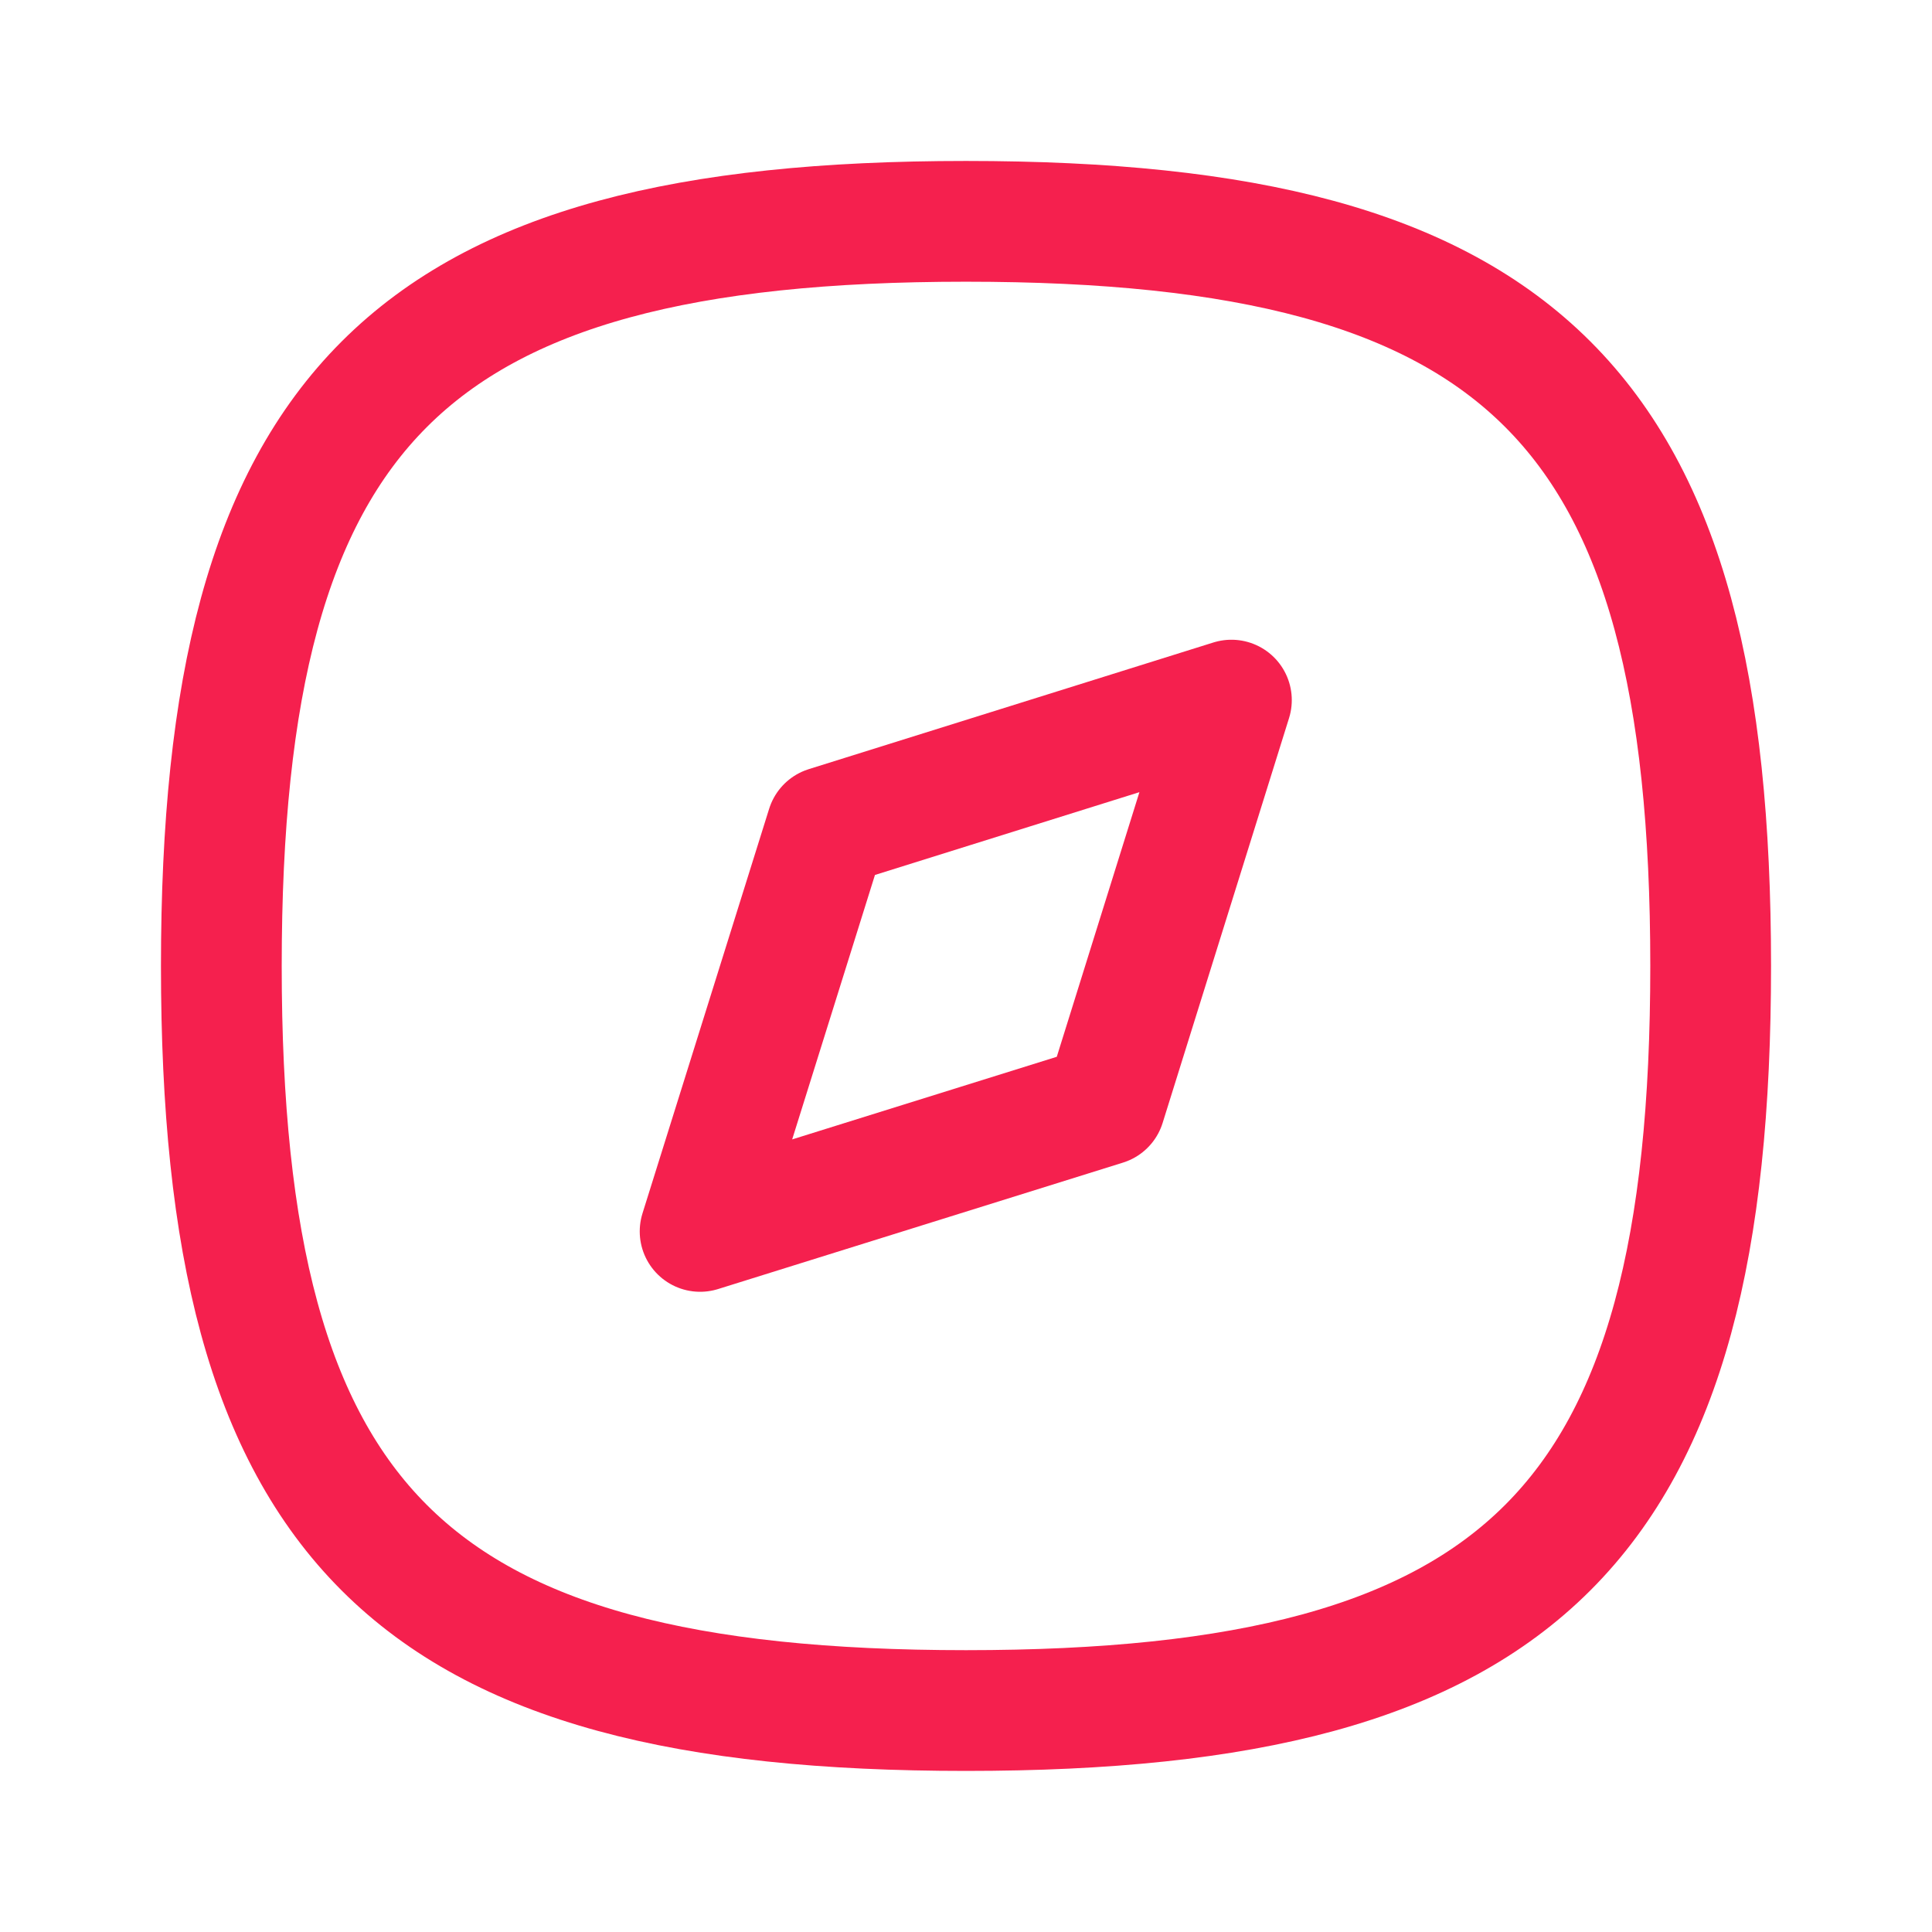 <svg id="Icon_16px_Danger_Square_Copy" data-name="Icon / 16px / Danger Square Copy" xmlns="http://www.w3.org/2000/svg" width="16" height="16" viewBox="0 0 16 16">
  <g id="Icon_24px_Discovery" data-name="Icon / 24px / Discovery">
    <rect id="Icon_24px_Discovery_Background_" data-name="Icon / 24px / Discovery (Background)" width="16" height="16" fill="none"/>
    <g id="Discovery" transform="translate(1.833 1.833)">
      <path id="Stroke_1" data-name="Stroke 1" d="M6.167,12.333c4.625,0,6.167-1.542,6.167-6.167S10.791,0,6.167,0,0,1.542,0,6.167,1.542,12.333,6.167,12.333Z" fill="none" stroke="#f5204e" stroke-linecap="round" stroke-linejoin="round" stroke-width="1" stroke-dasharray="0 0"/>
      <path id="Stroke_3" data-name="Stroke 3" d="M1.049,1.049,4.4,0,3.353,3.353,0,4.4Z" transform="translate(3.965 3.965)" fill="none" stroke="#f5204e" stroke-linecap="round" stroke-linejoin="round" stroke-width="1" stroke-dasharray="0 0"/>
    </g>
  </g>
</svg>
